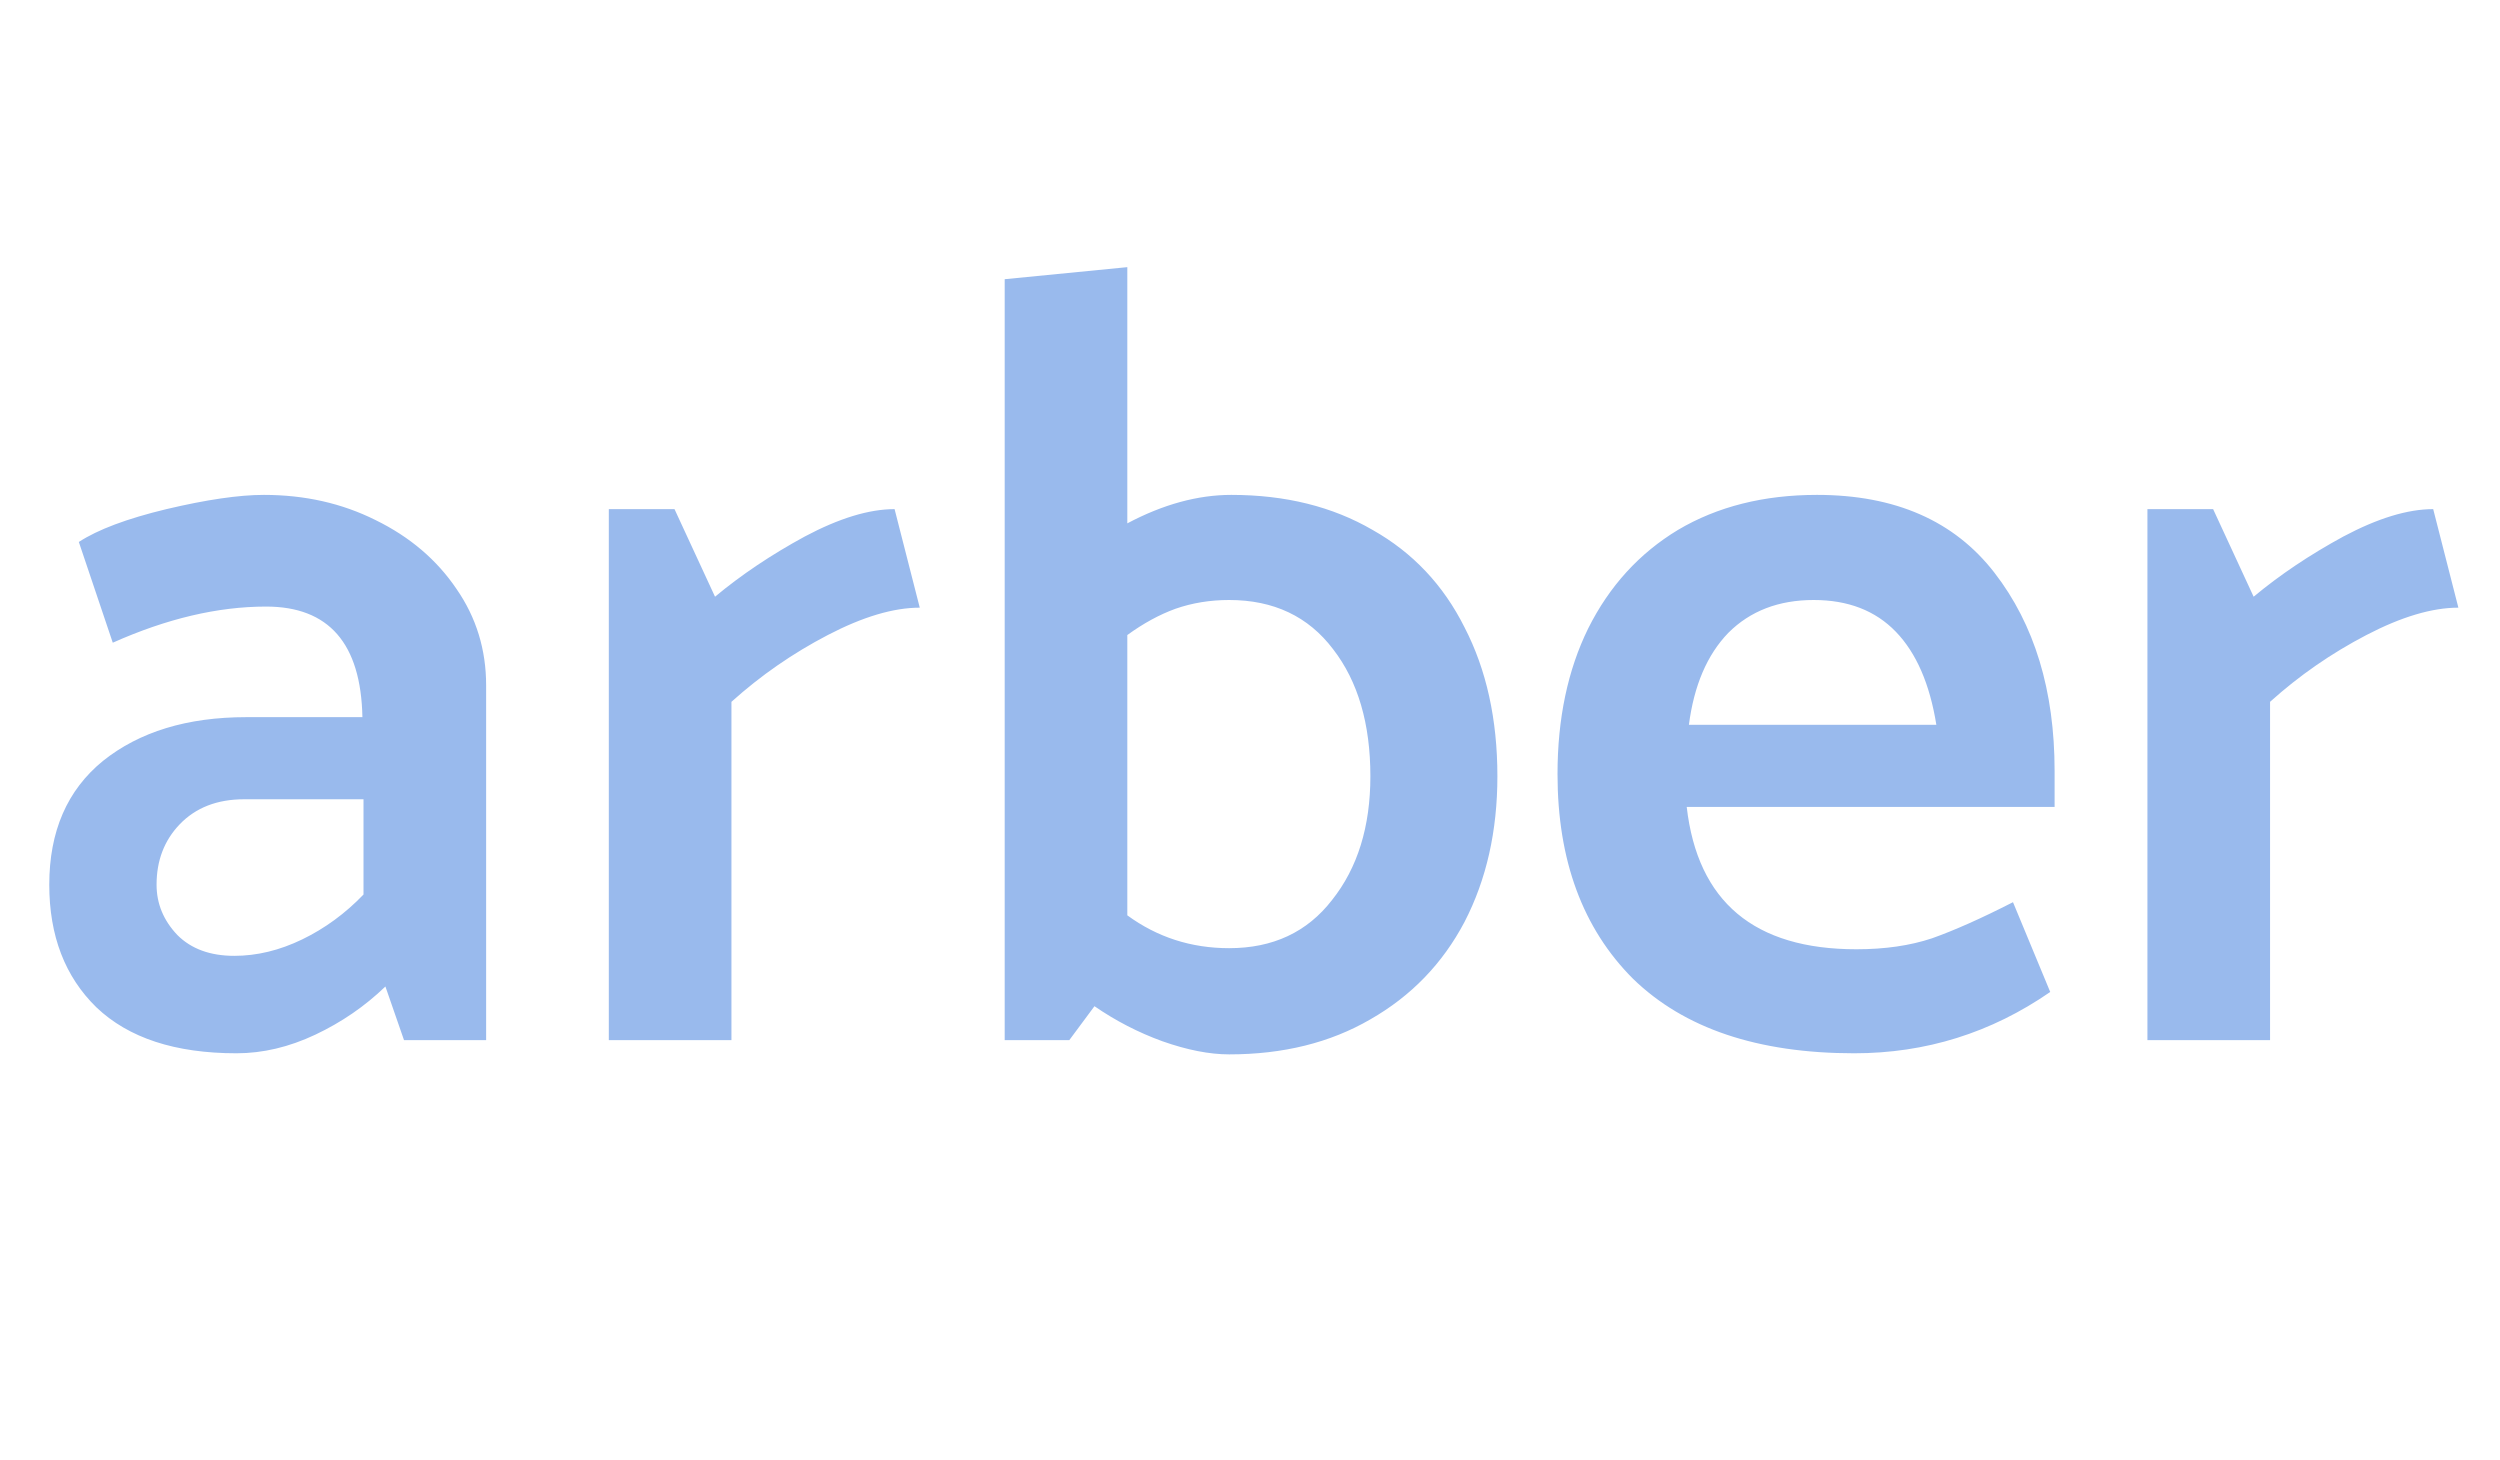 <svg width="137" height="80" viewBox="0 0 137 80" fill="none" xmlns="http://www.w3.org/2000/svg">
<path d="M6.18 35.22C9.14 33.9 11.94 33.24 14.58 33.24C18.02 33.24 19.78 35.26 19.86 39.3H13.5C10.26 39.3 7.64 40.1 5.64 41.7C3.68 43.3 2.7 45.56 2.7 48.48C2.7 51.28 3.56 53.52 5.28 55.2C7.04 56.88 9.6 57.72 12.96 57.72C14.4 57.72 15.84 57.38 17.28 56.7C18.72 56.02 20 55.14 21.12 54.06L22.14 57H26.64V37.56C26.64 35.6 26.1 33.84 25.02 32.28C23.94 30.68 22.46 29.42 20.58 28.5C18.74 27.58 16.7 27.12 14.46 27.12C13.1 27.12 11.32 27.38 9.12 27.9C6.96 28.42 5.36 29.02 4.32 29.7L6.18 35.22ZM8.58 48.48C8.58 47.16 9 46.06 9.84 45.18C10.72 44.26 11.9 43.8 13.38 43.8H19.92V49.02C18.92 50.06 17.8 50.88 16.56 51.48C15.32 52.08 14.08 52.38 12.84 52.38C11.52 52.38 10.48 52 9.72 51.24C8.96 50.44 8.58 49.52 8.58 48.48ZM40.083 38.46C41.683 37.02 43.443 35.8 45.363 34.8C47.283 33.8 48.963 33.3 50.403 33.3L49.023 27.9C47.623 27.9 45.983 28.4 44.103 29.4C42.263 30.4 40.623 31.5 39.183 32.7L36.963 27.9H33.363V57H40.083V38.46ZM67.477 27.12C70.437 27.12 73.017 27.76 75.217 29.04C77.417 30.28 79.097 32.06 80.257 34.38C81.457 36.7 82.057 39.42 82.057 42.54C82.057 45.54 81.457 48.2 80.257 50.52C79.057 52.8 77.337 54.58 75.097 55.86C72.897 57.14 70.317 57.78 67.357 57.78C66.277 57.78 65.057 57.54 63.697 57.06C62.377 56.58 61.137 55.94 59.977 55.14L58.597 57H55.057V15.3L61.777 14.64V28.68C63.737 27.64 65.637 27.12 67.477 27.12ZM67.357 51.96C69.757 51.96 71.637 51.08 72.997 49.32C74.397 47.56 75.097 45.3 75.097 42.54C75.097 39.66 74.417 37.34 73.057 35.58C71.697 33.78 69.797 32.88 67.357 32.88C66.317 32.88 65.337 33.04 64.417 33.36C63.537 33.68 62.657 34.16 61.777 34.8V50.16C63.417 51.36 65.277 51.96 67.357 51.96ZM112.592 42.24C112.592 37.84 111.492 34.22 109.292 31.38C107.092 28.54 103.852 27.12 99.572 27.12C96.652 27.12 94.112 27.76 91.952 29.04C89.832 30.32 88.192 32.12 87.032 34.44C85.912 36.72 85.352 39.38 85.352 42.42C85.352 47.14 86.732 50.88 89.492 53.64C92.292 56.36 96.332 57.72 101.612 57.72C105.532 57.72 109.112 56.6 112.352 54.36L110.312 49.44C108.592 50.32 107.112 50.98 105.872 51.42C104.672 51.82 103.292 52.02 101.732 52.02C96.132 52.02 93.032 49.42 92.432 44.22H112.592V42.24ZM92.552 39.72C92.832 37.56 93.552 35.88 94.712 34.68C95.912 33.48 97.472 32.88 99.392 32.88C101.272 32.88 102.772 33.46 103.892 34.62C105.012 35.78 105.752 37.48 106.112 39.72H92.552ZM124.399 38.46C125.999 37.02 127.759 35.8 129.679 34.8C131.599 33.8 133.279 33.3 134.719 33.3L133.339 27.9C131.939 27.9 130.299 28.4 128.419 29.4C126.579 30.4 124.939 31.5 123.499 32.7L121.279 27.9H117.679V57H124.399V38.46Z" fill="#99BAED"/>
</svg>
